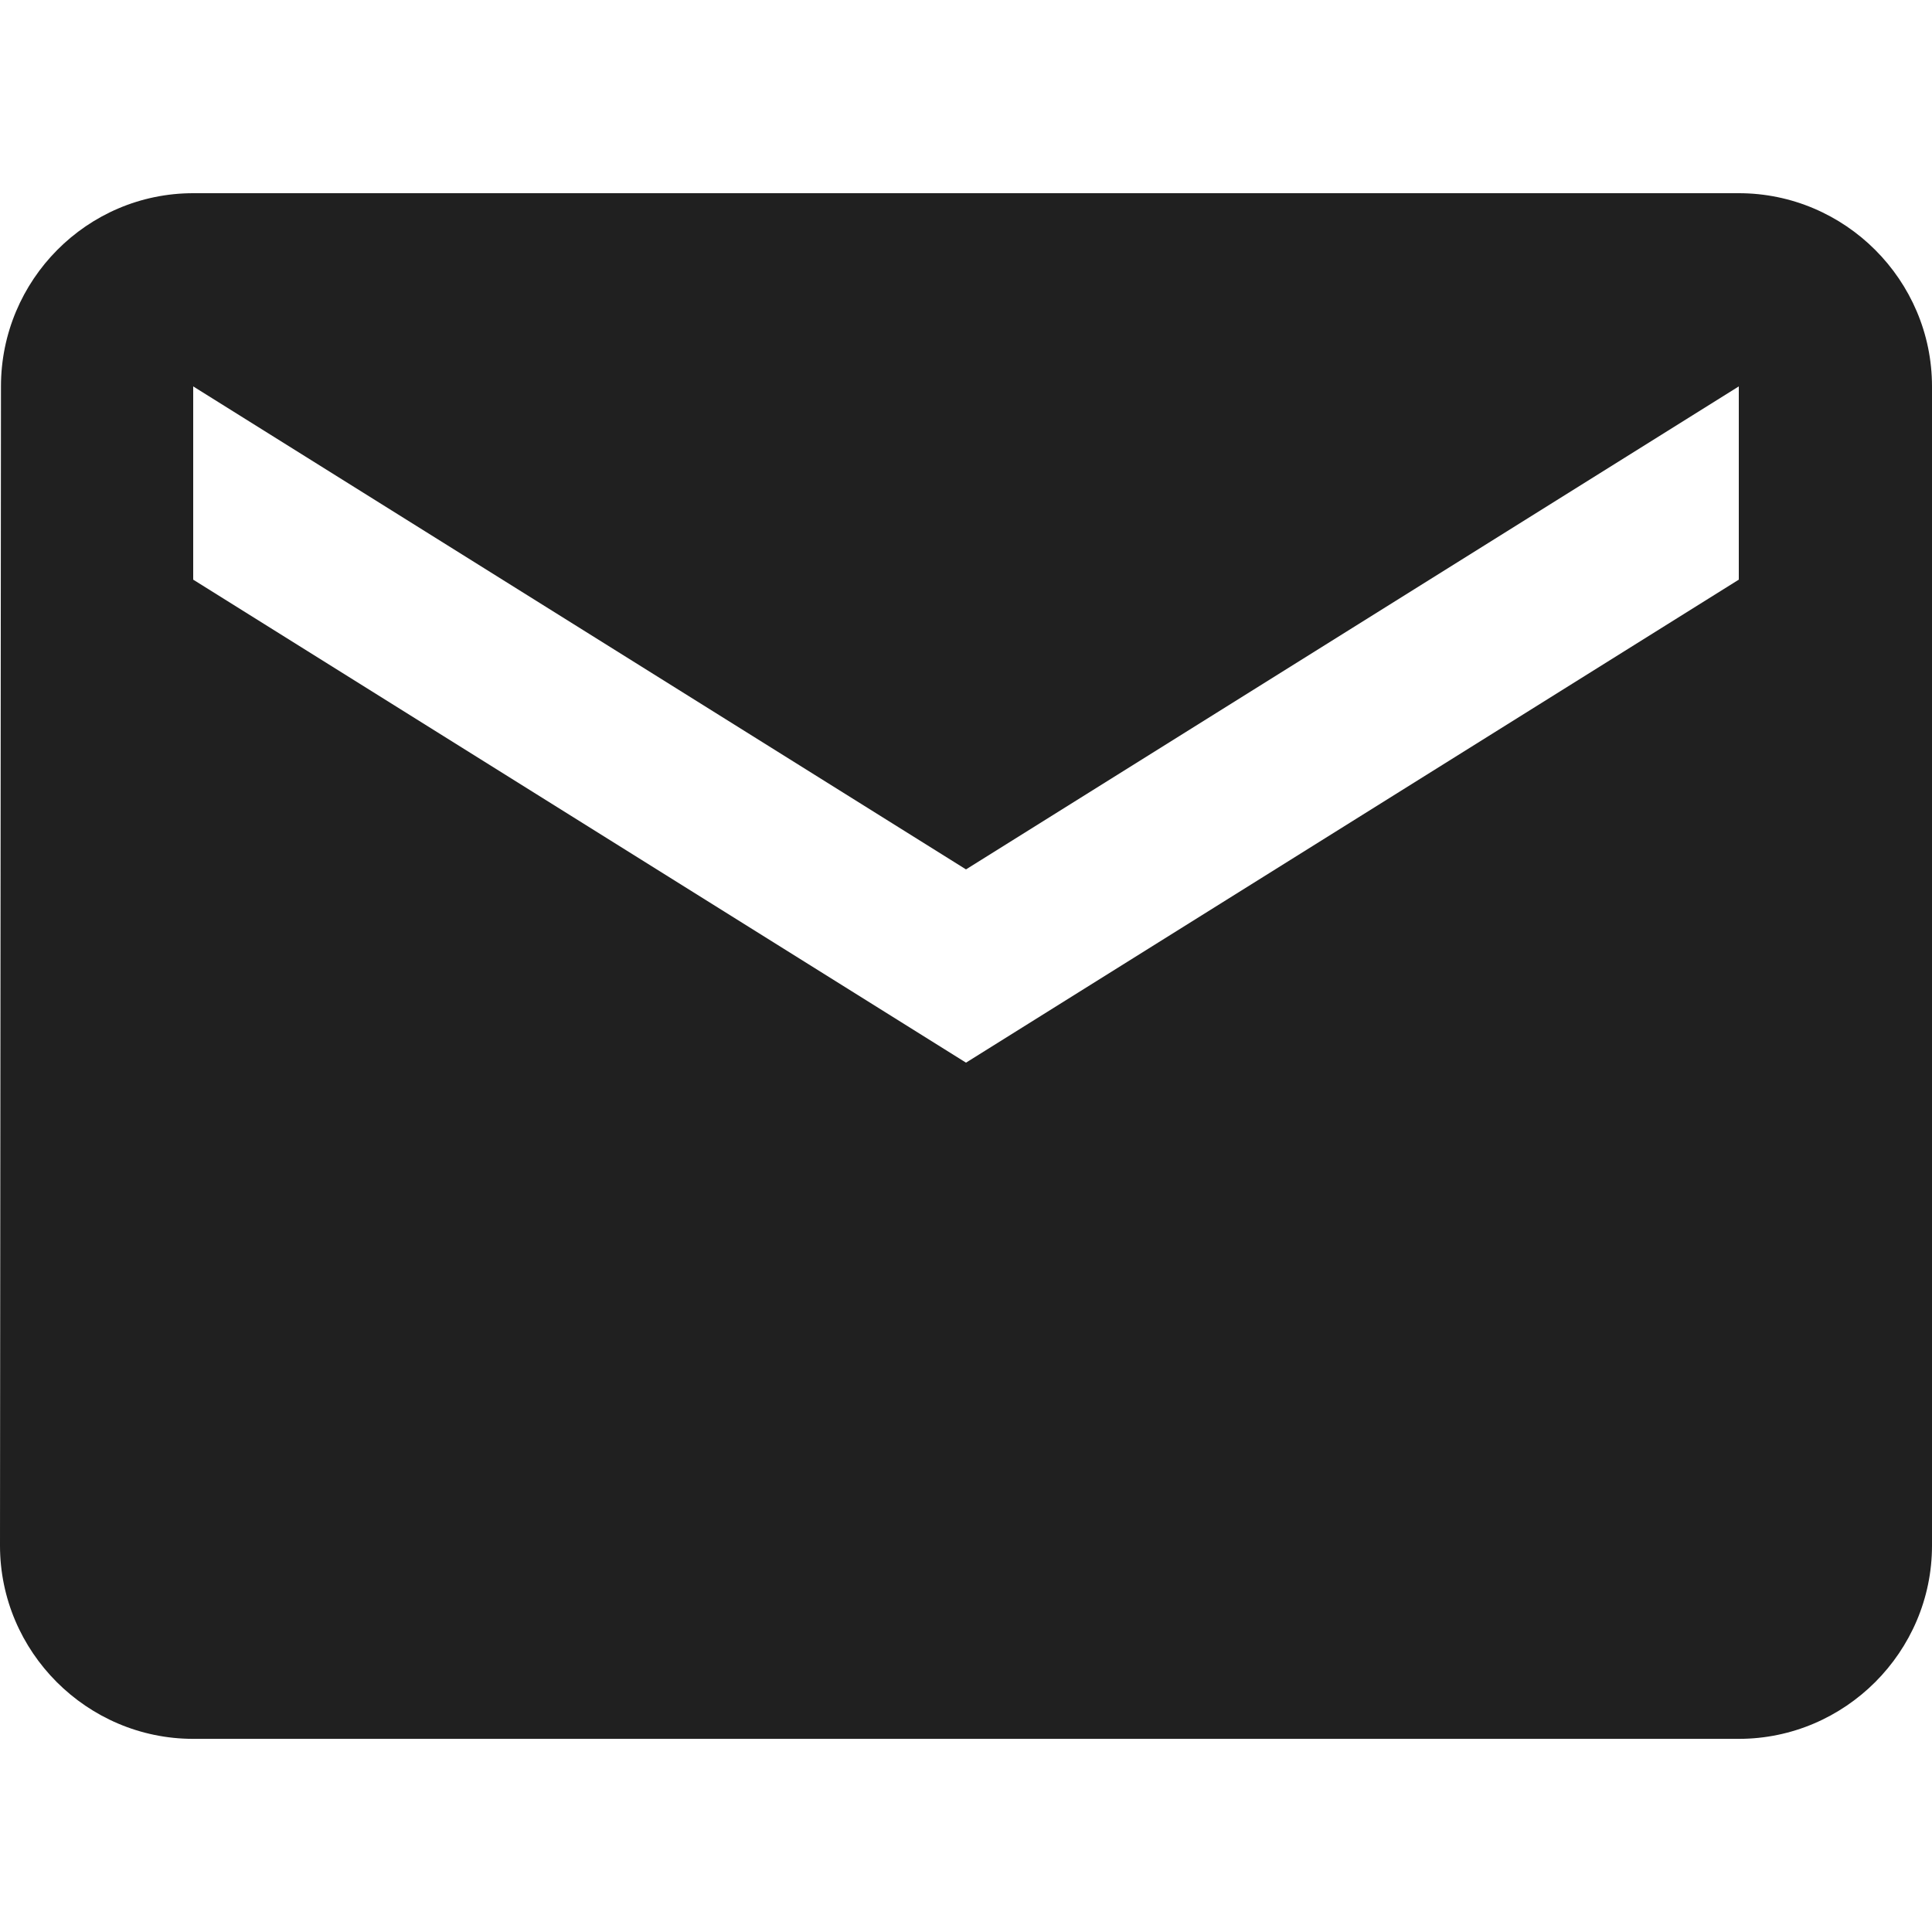 <?xml version="1.0" encoding="utf-8"?>
<!-- Generator: Adobe Illustrator 16.0.0, SVG Export Plug-In . SVG Version: 6.00 Build 0)  -->
<!DOCTYPE svg PUBLIC "-//W3C//DTD SVG 1.1//EN" "http://www.w3.org/Graphics/SVG/1.1/DTD/svg11.dtd">
<svg version="1.1" id="Layer_1" xmlns="http://www.w3.org/2000/svg" xmlns:xlink="http://www.w3.org/1999/xlink" x="0px" y="0px"
	 width="36px" height="36px" viewBox="0 0 36 36" enable-background="new 0 0 36 36" xml:space="preserve">
<path fill="#202020" d="M32.4,3.6H3.6C1.62,3.6,0.018,5.22,0.018,7.2L0,28.801c0,1.979,1.62,3.6,3.6,3.6h28.8
	c1.979,0,3.6-1.621,3.6-3.6V7.2C36,5.22,34.38,3.6,32.4,3.6z M32.4,10.801l-14.4,9l-14.4-9V7.2l14.4,9l14.4-9V10.801z"/>
</svg>
